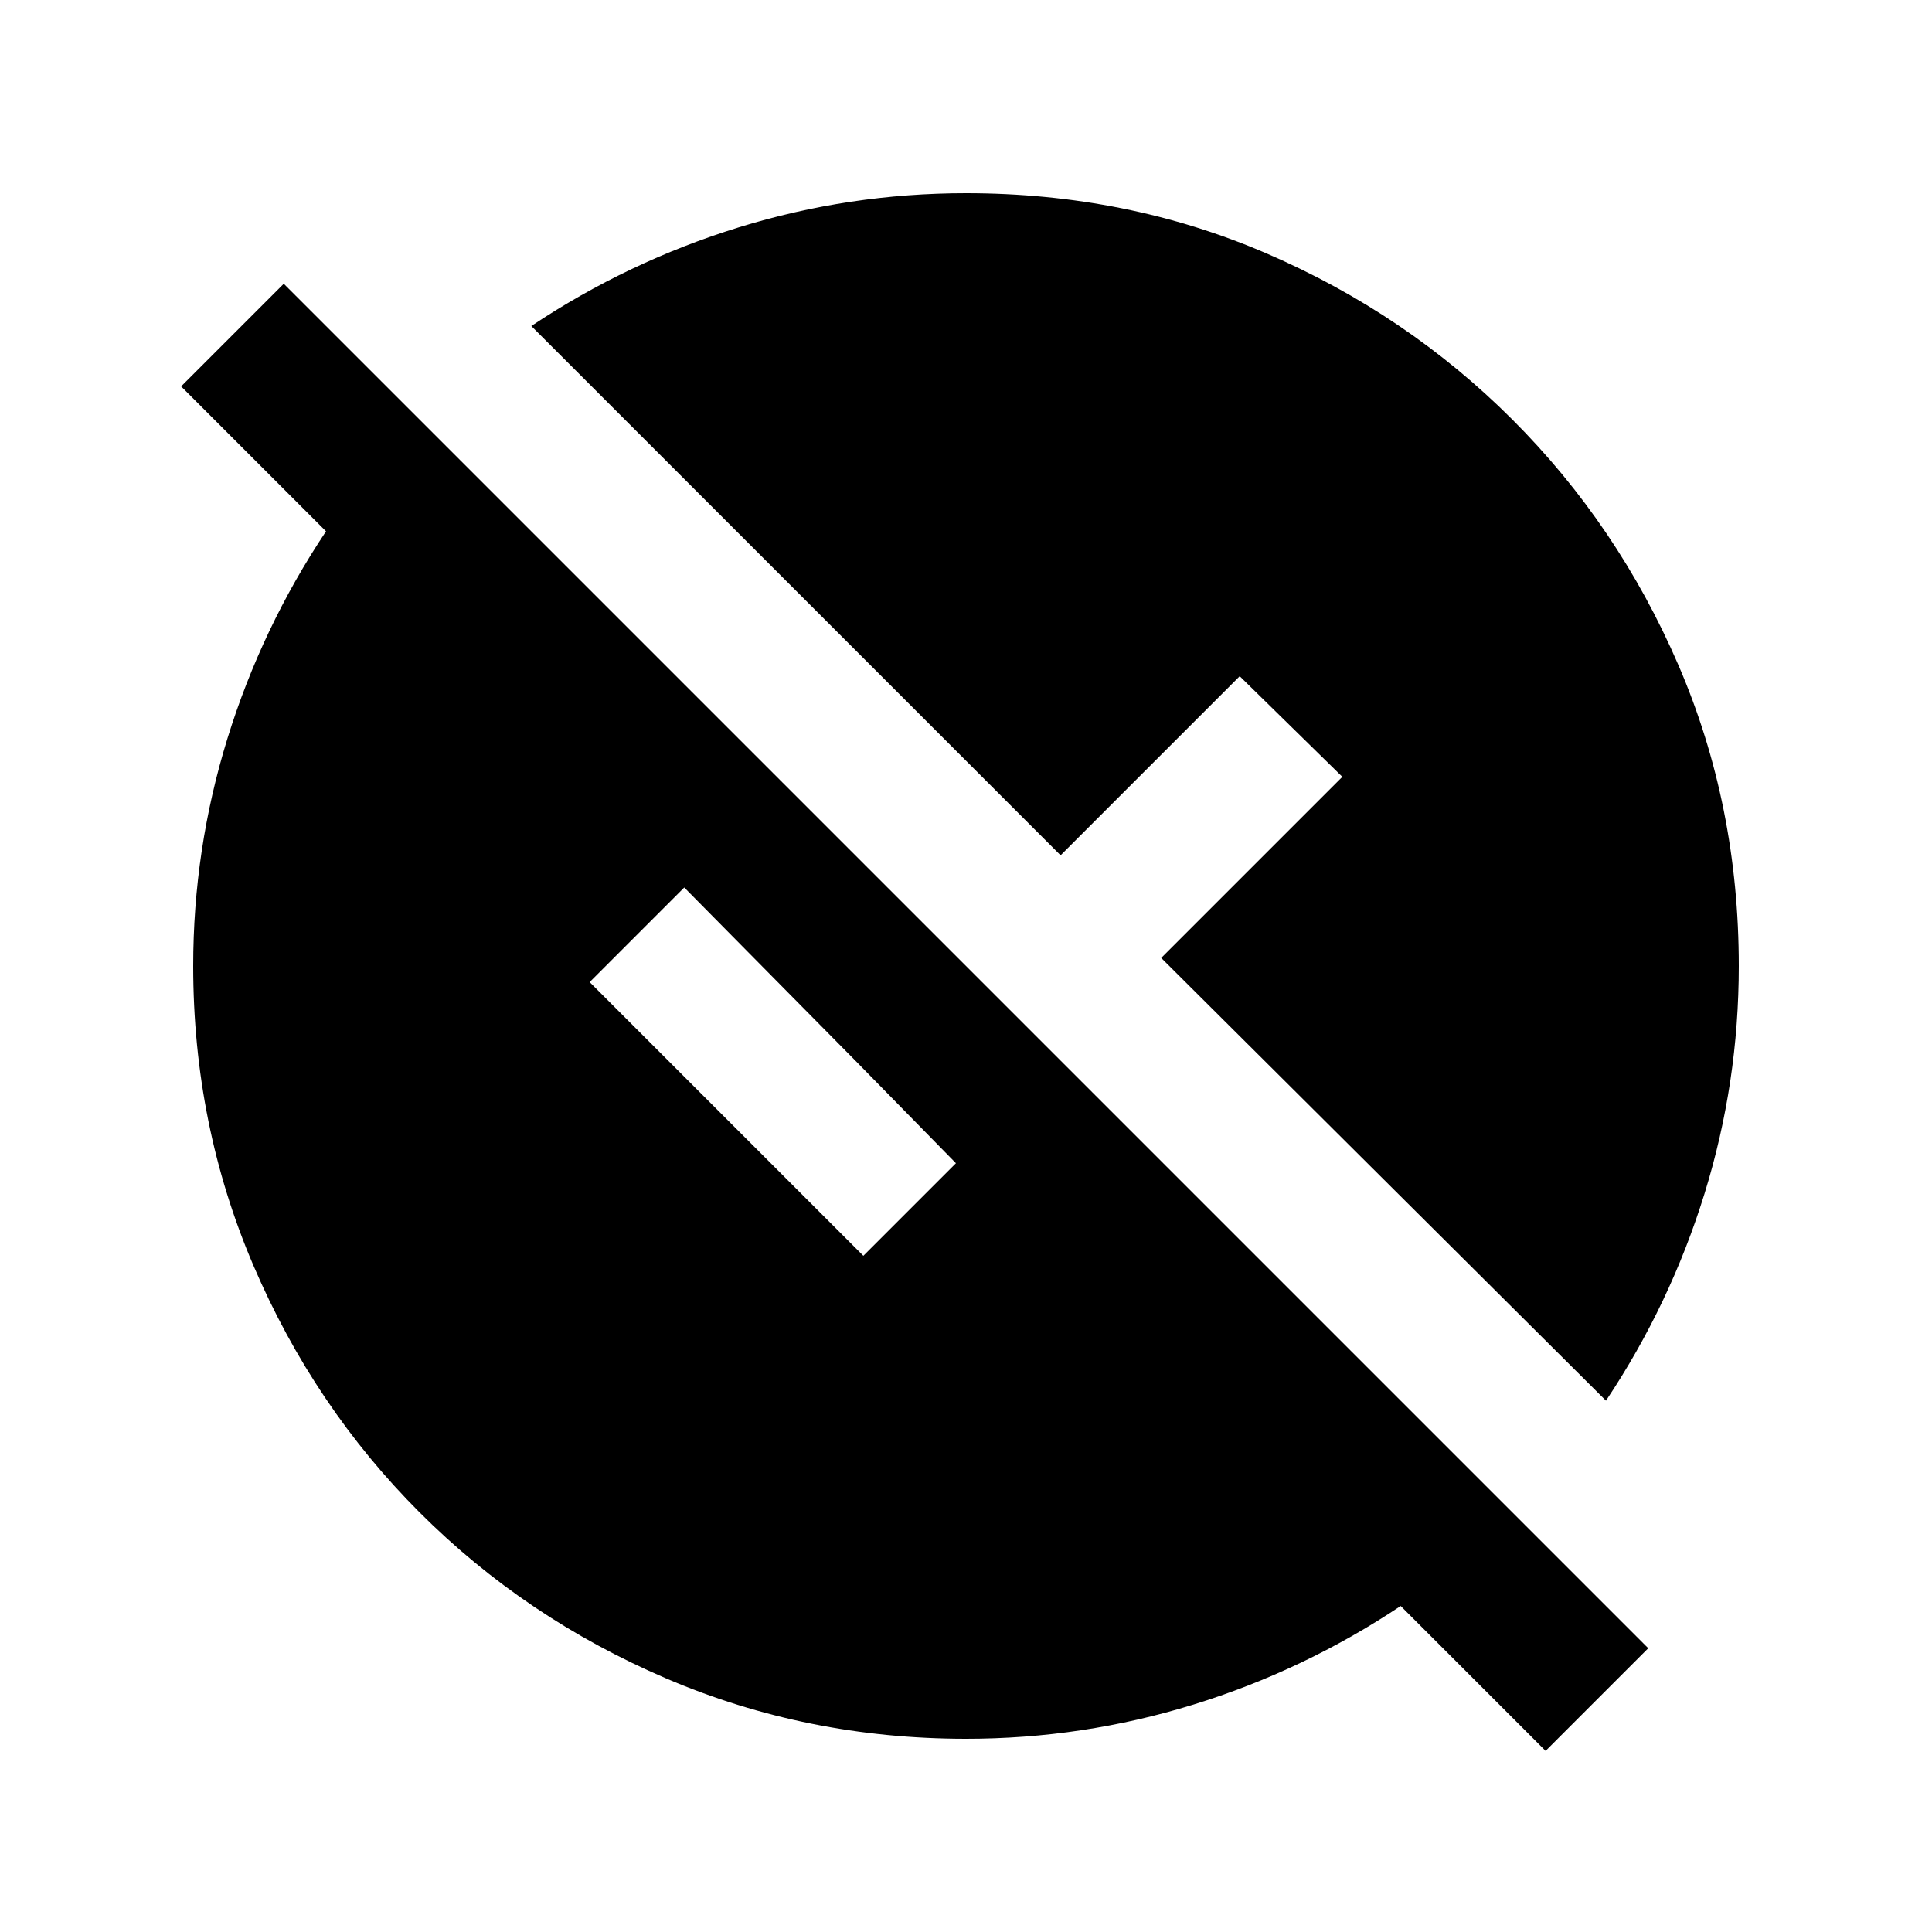 <svg xmlns="http://www.w3.org/2000/svg" height="20" viewBox="0 -960 960 960" width="20"><path d="m768-90-72-72q-48 32-103 49T480-96q-79 0-149-30t-122.5-82.5Q156-261 126-331T96-480q0-58 17-113t49-103l-72-72 51-51 678 678-51 51Zm30-174L577-484l90-90-51-50-89 89-263-263q48-32 103-49t113-17q80 0 149.5 30t122 82.5Q804-699 834-629.5T864-480q0 58-17 113t-49 103Zm-369-72 46-46-50-51-85-86-47 47 136 136Z"/></svg>